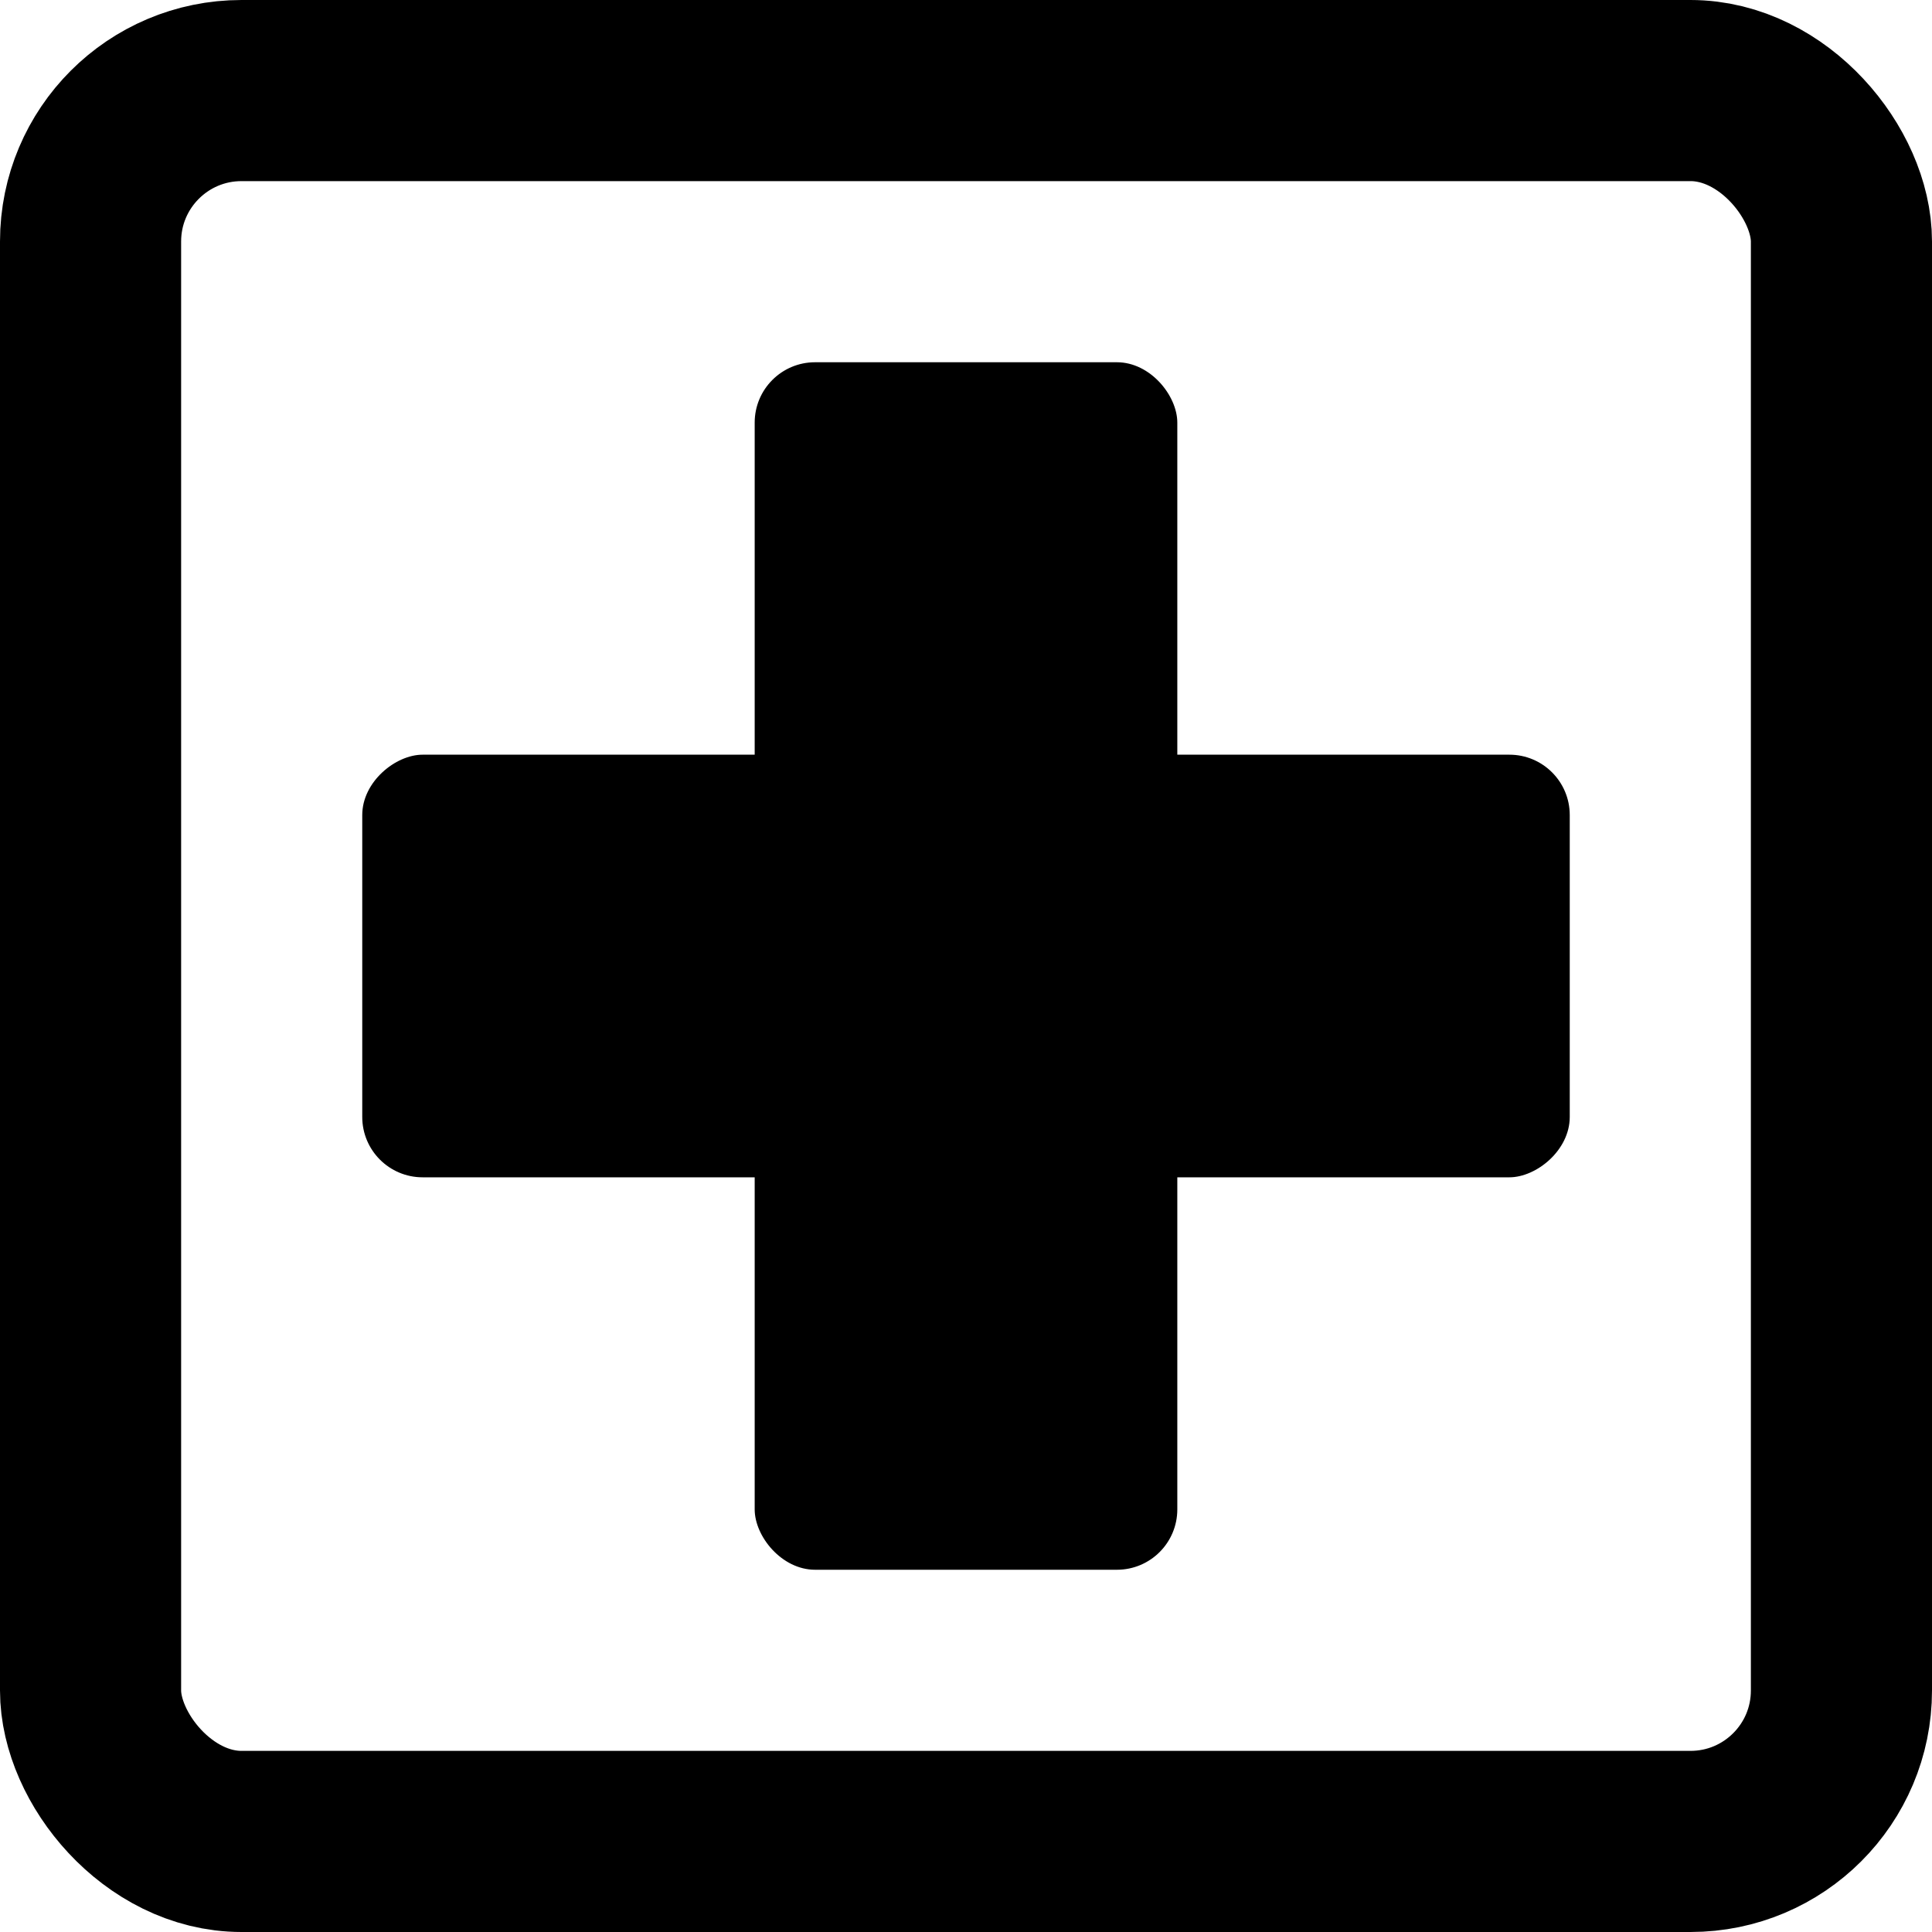 <svg width="64" height="64" viewBox="0 0 64 64" fill="none" xmlns="http://www.w3.org/2000/svg">
<rect x="3" y="3" width="58" height="58" rx="5" stroke="black" stroke-width="6"/>
<rect x="52" y="25" width="14" height="40" rx="2" transform="rotate(90 52 25)" fill="black"/>
<rect x="39" y="52" width="14" height="40" rx="2" transform="rotate(-180 39 52)" fill="black"/>
</svg>
